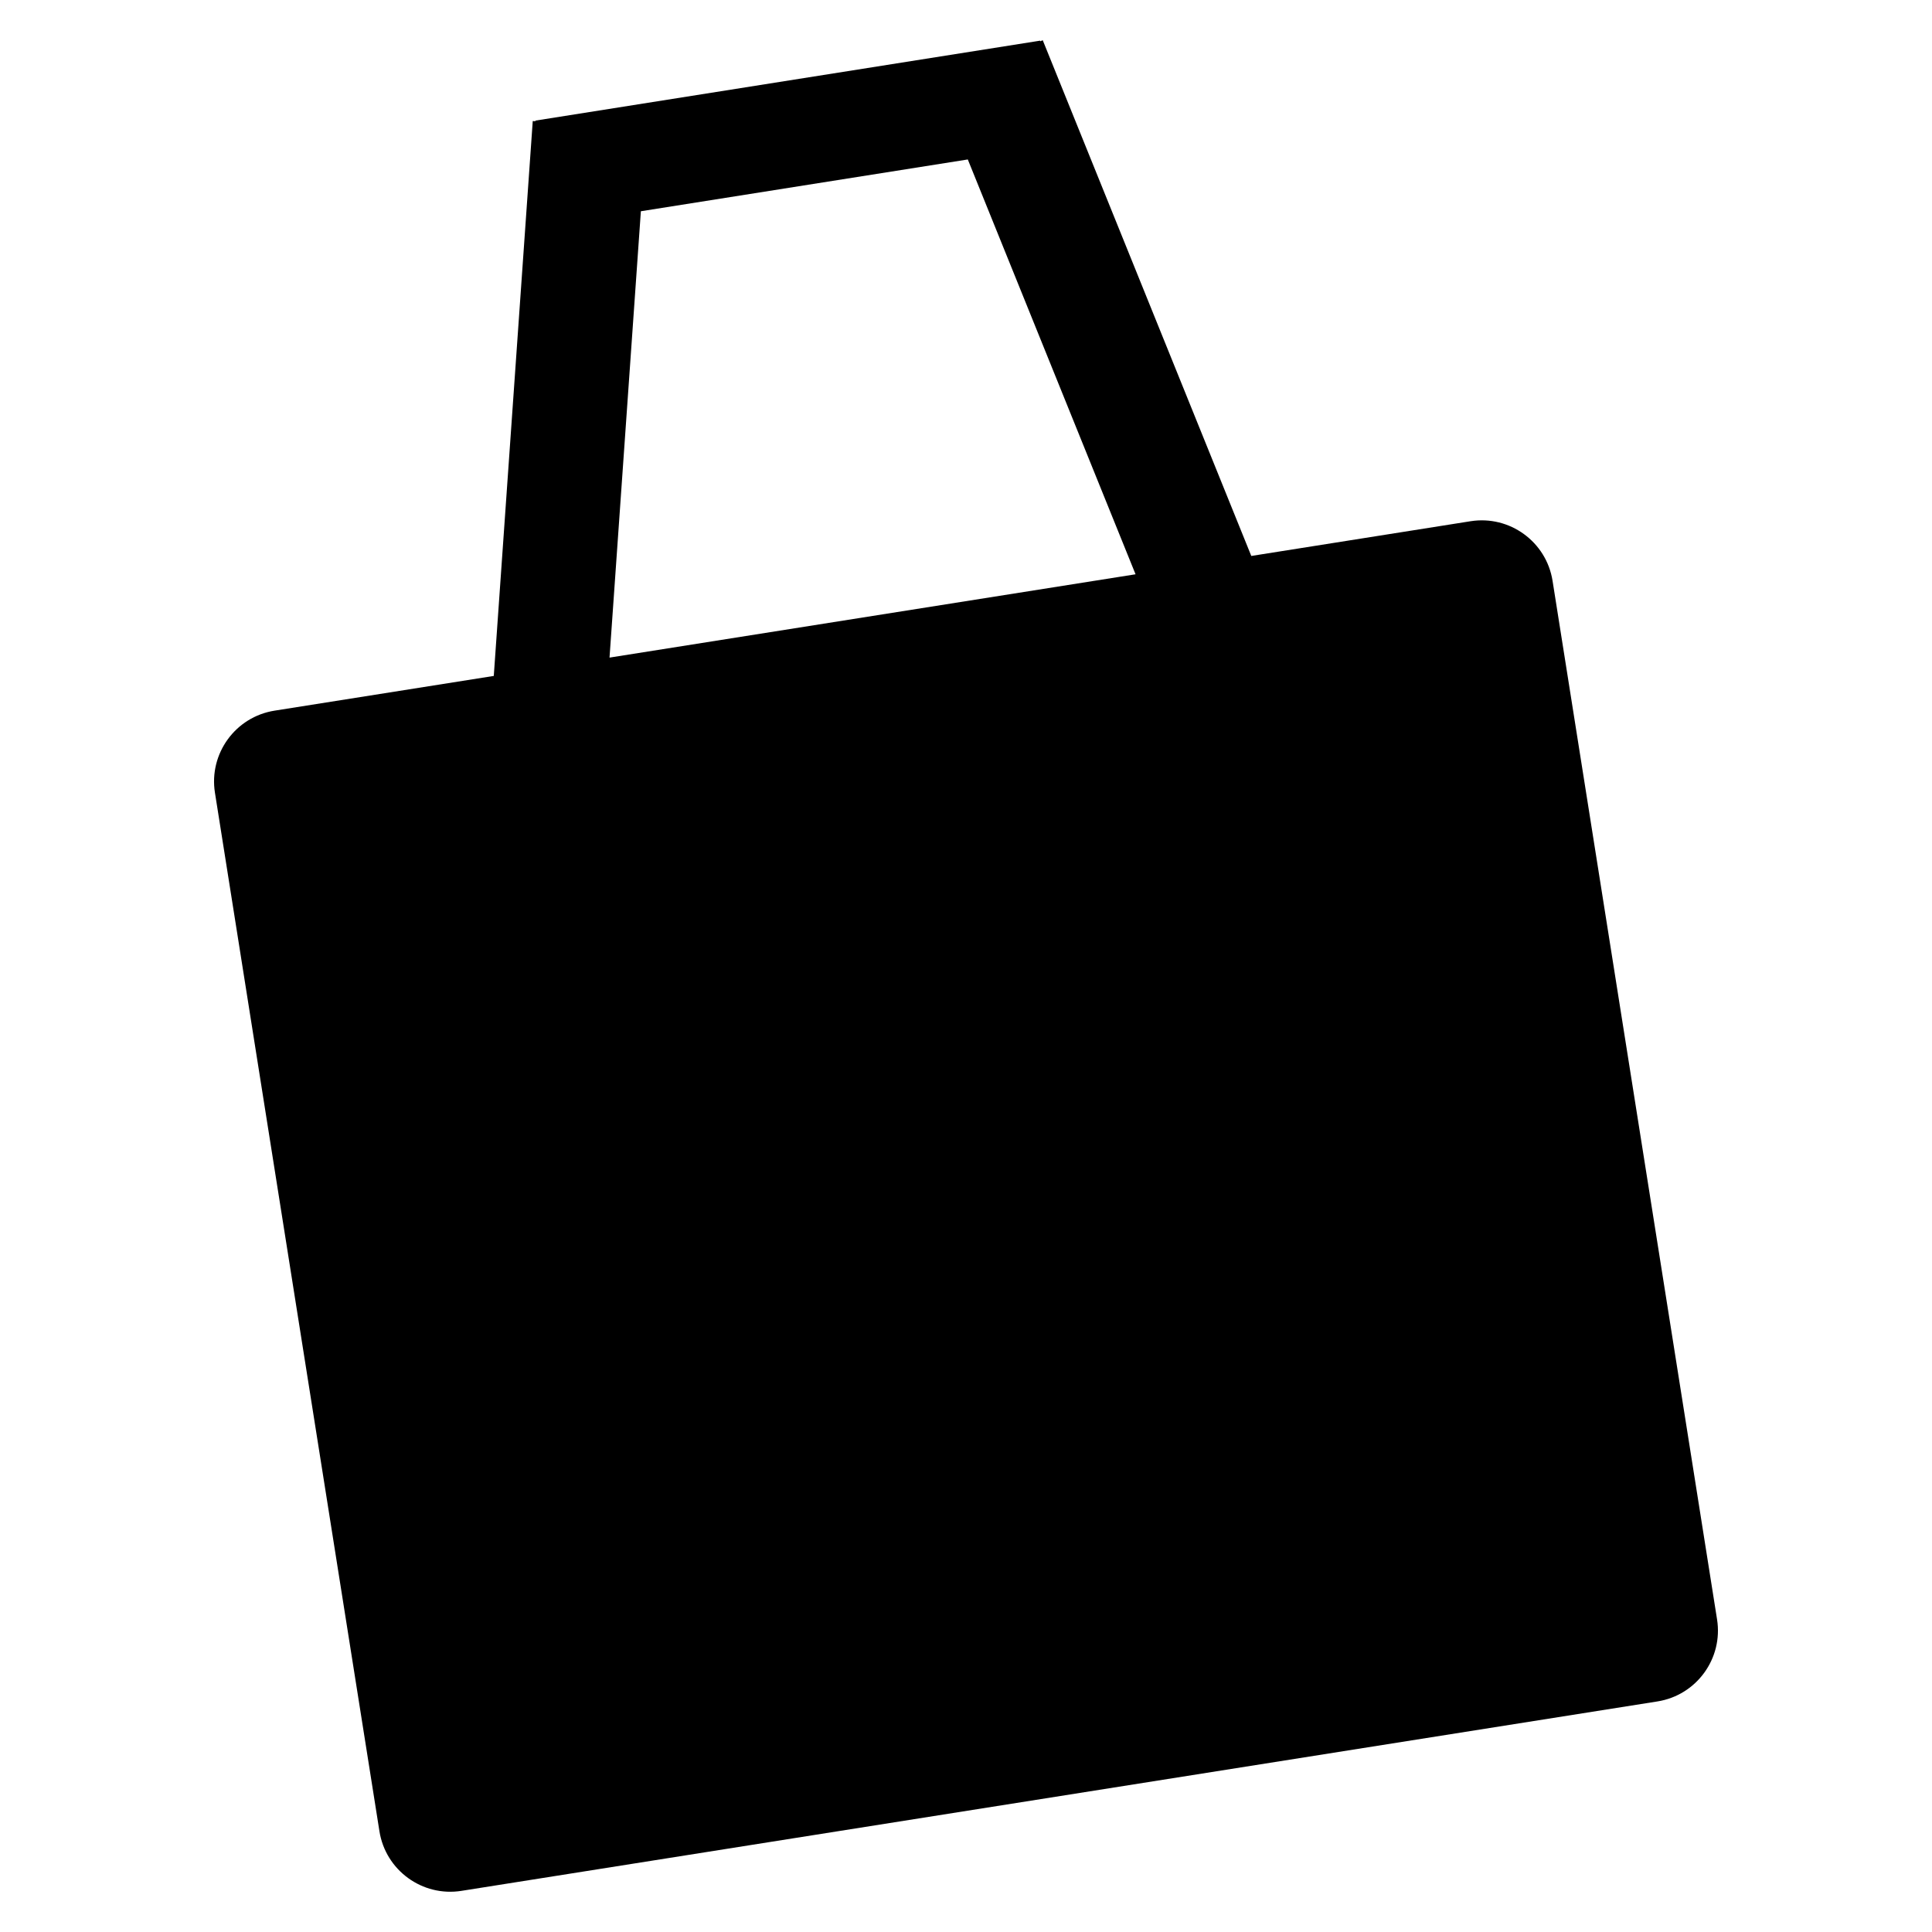 <?xml version="1.0" encoding="UTF-8" standalone="no"?><!DOCTYPE svg PUBLIC "-//W3C//DTD SVG 1.1//EN" "http://www.w3.org/Graphics/SVG/1.1/DTD/svg11.dtd"><svg width="100%" height="100%" viewBox="0 0 1200 1200" version="1.1" xmlns="http://www.w3.org/2000/svg" xmlns:xlink="http://www.w3.org/1999/xlink" xml:space="preserve" xmlns:serif="http://www.serif.com/" style="fill-rule:evenodd;clip-rule:evenodd;stroke-linejoin:round;stroke-miterlimit:1.414;"><path d="M777.201,345.315l136.176,-21.568c24.274,-3.845 47.104,12.741 50.948,37.016l102.171,645.078c3.844,24.274 -12.742,47.104 -37.017,50.948l-742.856,117.657c-24.274,3.845 -47.104,-12.742 -50.948,-37.016l-102.171,-645.078c-3.844,-24.274 12.742,-47.104 37.017,-50.949l136.176,-21.568l24.205,-344.663l1.682,0.118l-0.059,-0.375l313.525,-49.658l0.06,0.375l1.563,-0.632l129.528,320.315Zm-71.89,11.386l-104.191,-257.656l-203.063,32.162l-19.47,277.242l326.724,-51.748Z"/></svg>